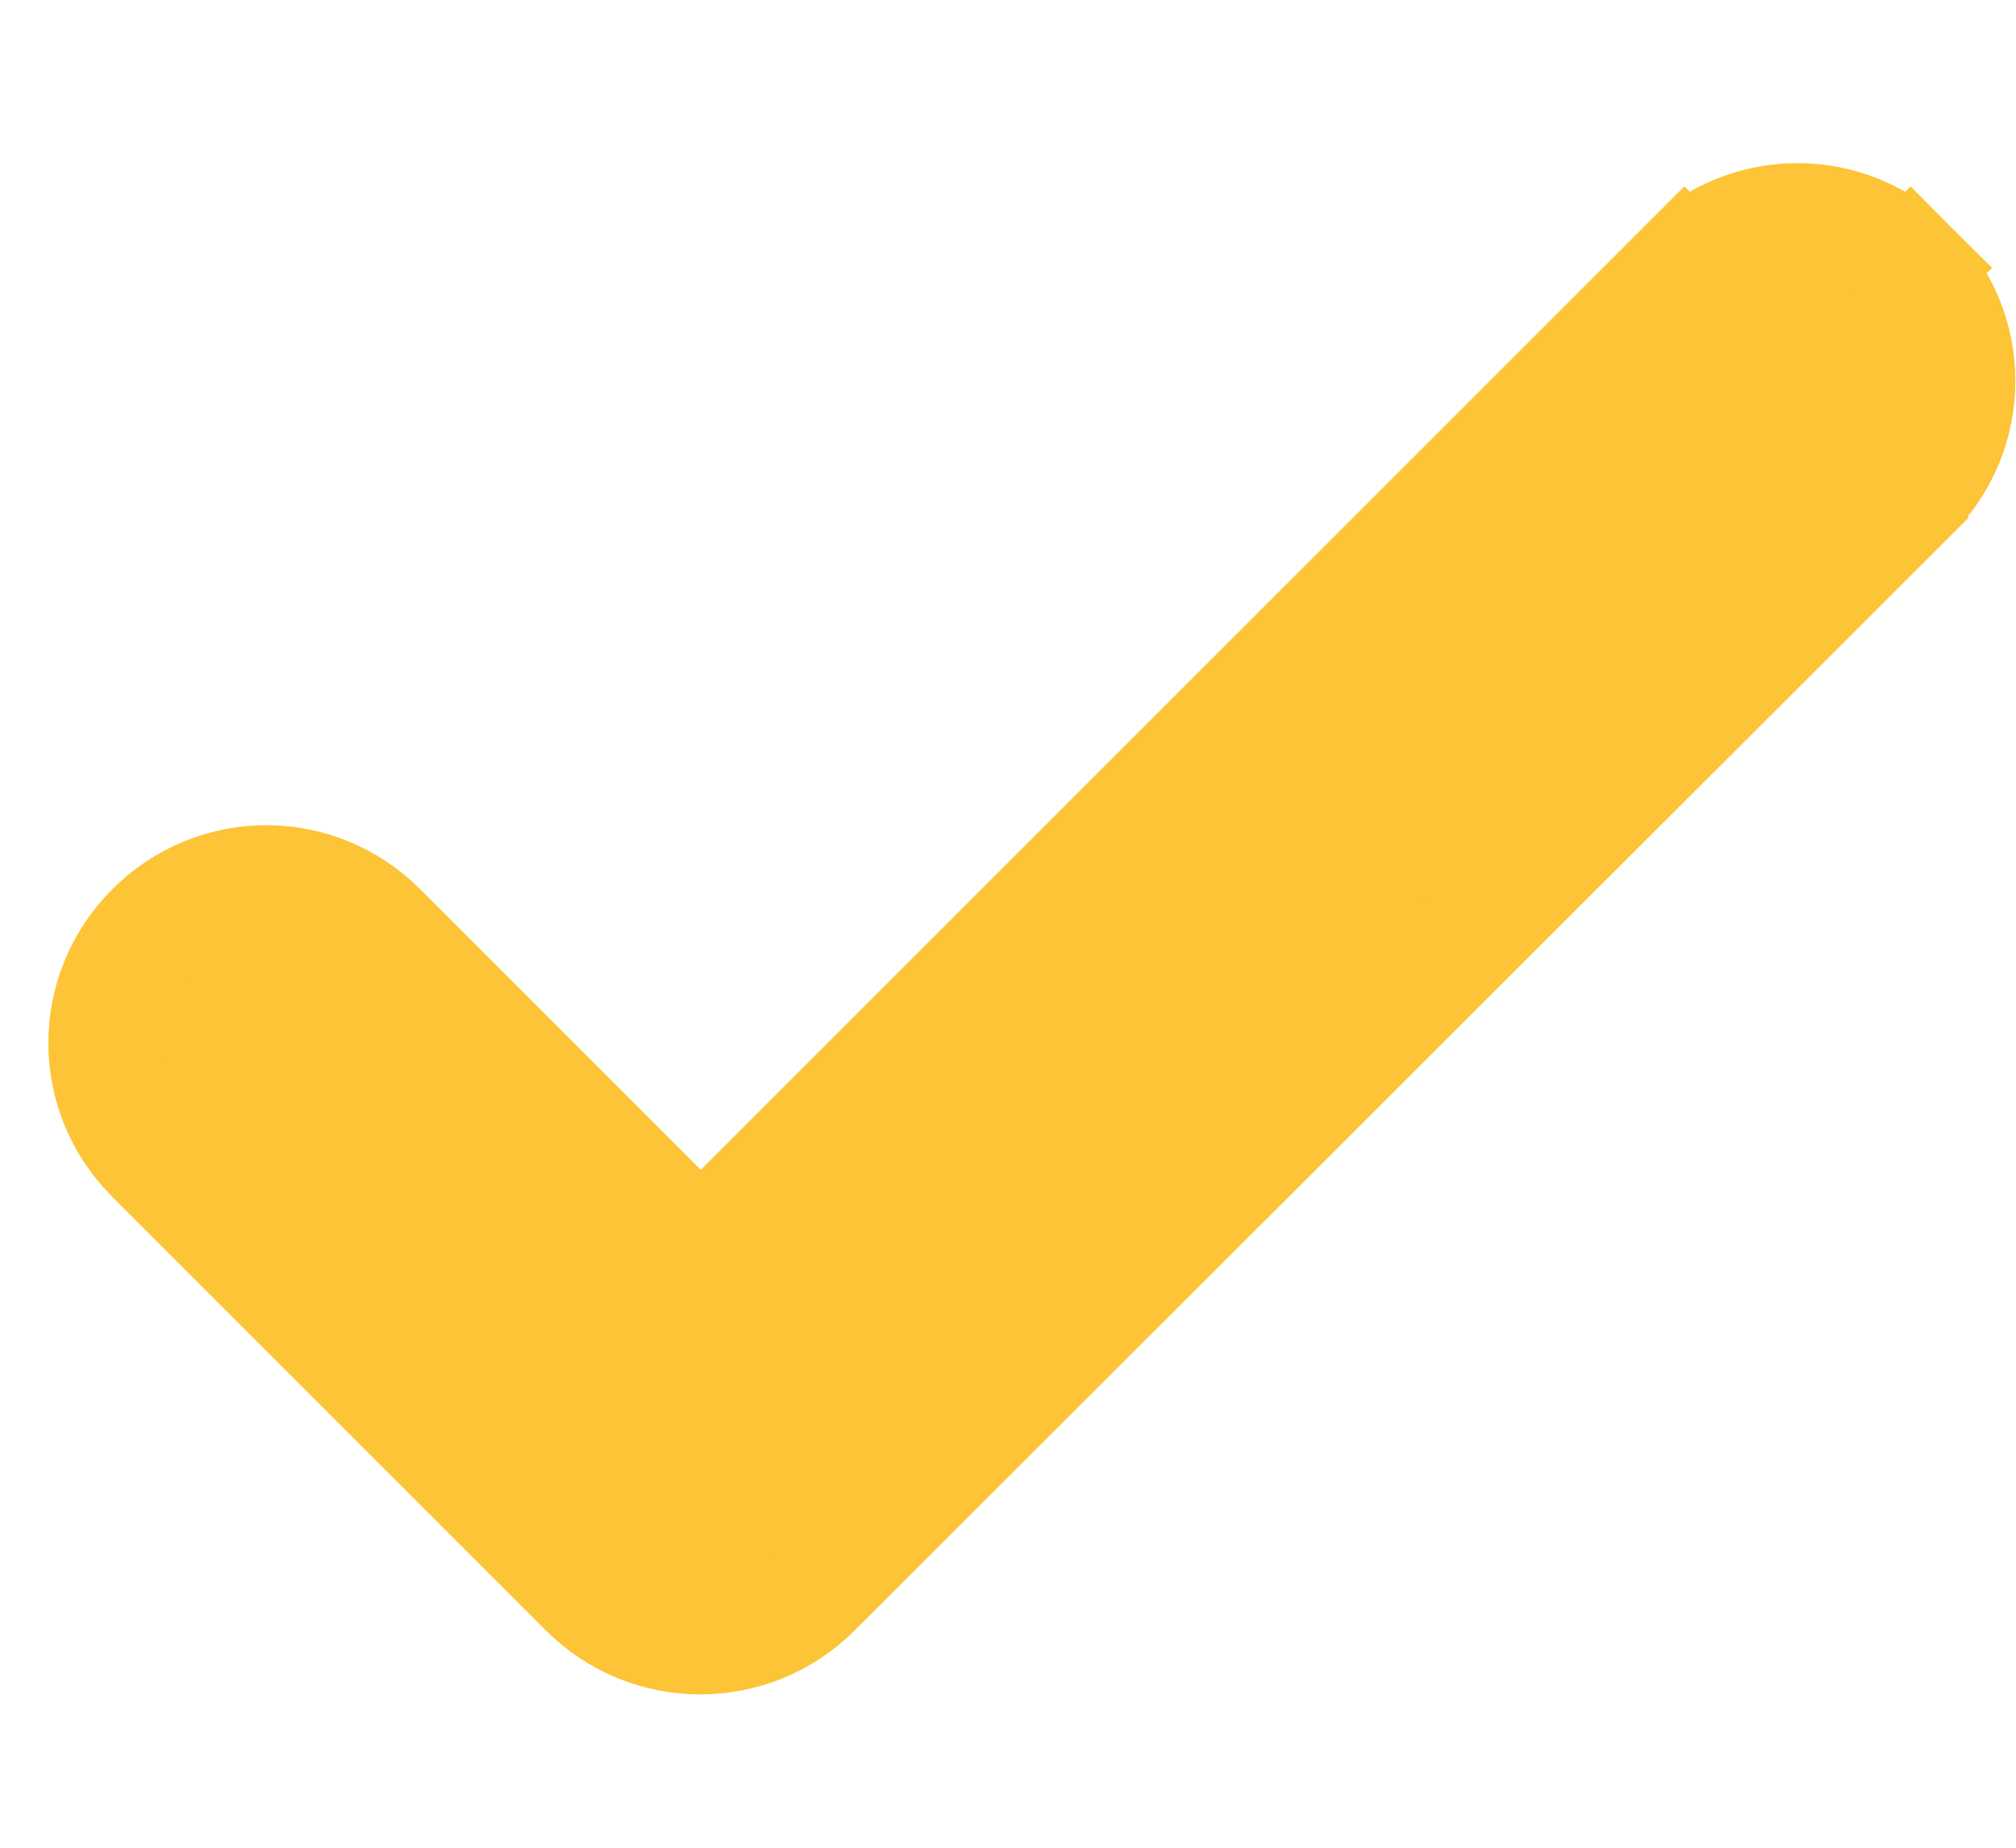 <svg width="24" height="22" viewBox="0 0 35 28" fill="none" xmlns="http://www.w3.org/2000/svg">
<path d="M33.171 6.539L33.171 6.538C34.262 5.447 34.262 3.7 33.171 2.609L32.464 3.316L33.171 2.609C32.08 1.518 30.333 1.518 29.242 2.609L29.949 3.316L29.242 2.609L12.166 19.685L6.587 14.105C5.496 13.014 3.749 13.014 2.658 14.105C1.567 15.196 1.567 16.943 2.658 18.034L10.184 25.561C11.275 26.652 13.04 26.652 14.131 25.561L33.171 6.539Z" fill="#FCC436" stroke="#FCC436" stroke-width="2"/>
</svg>
